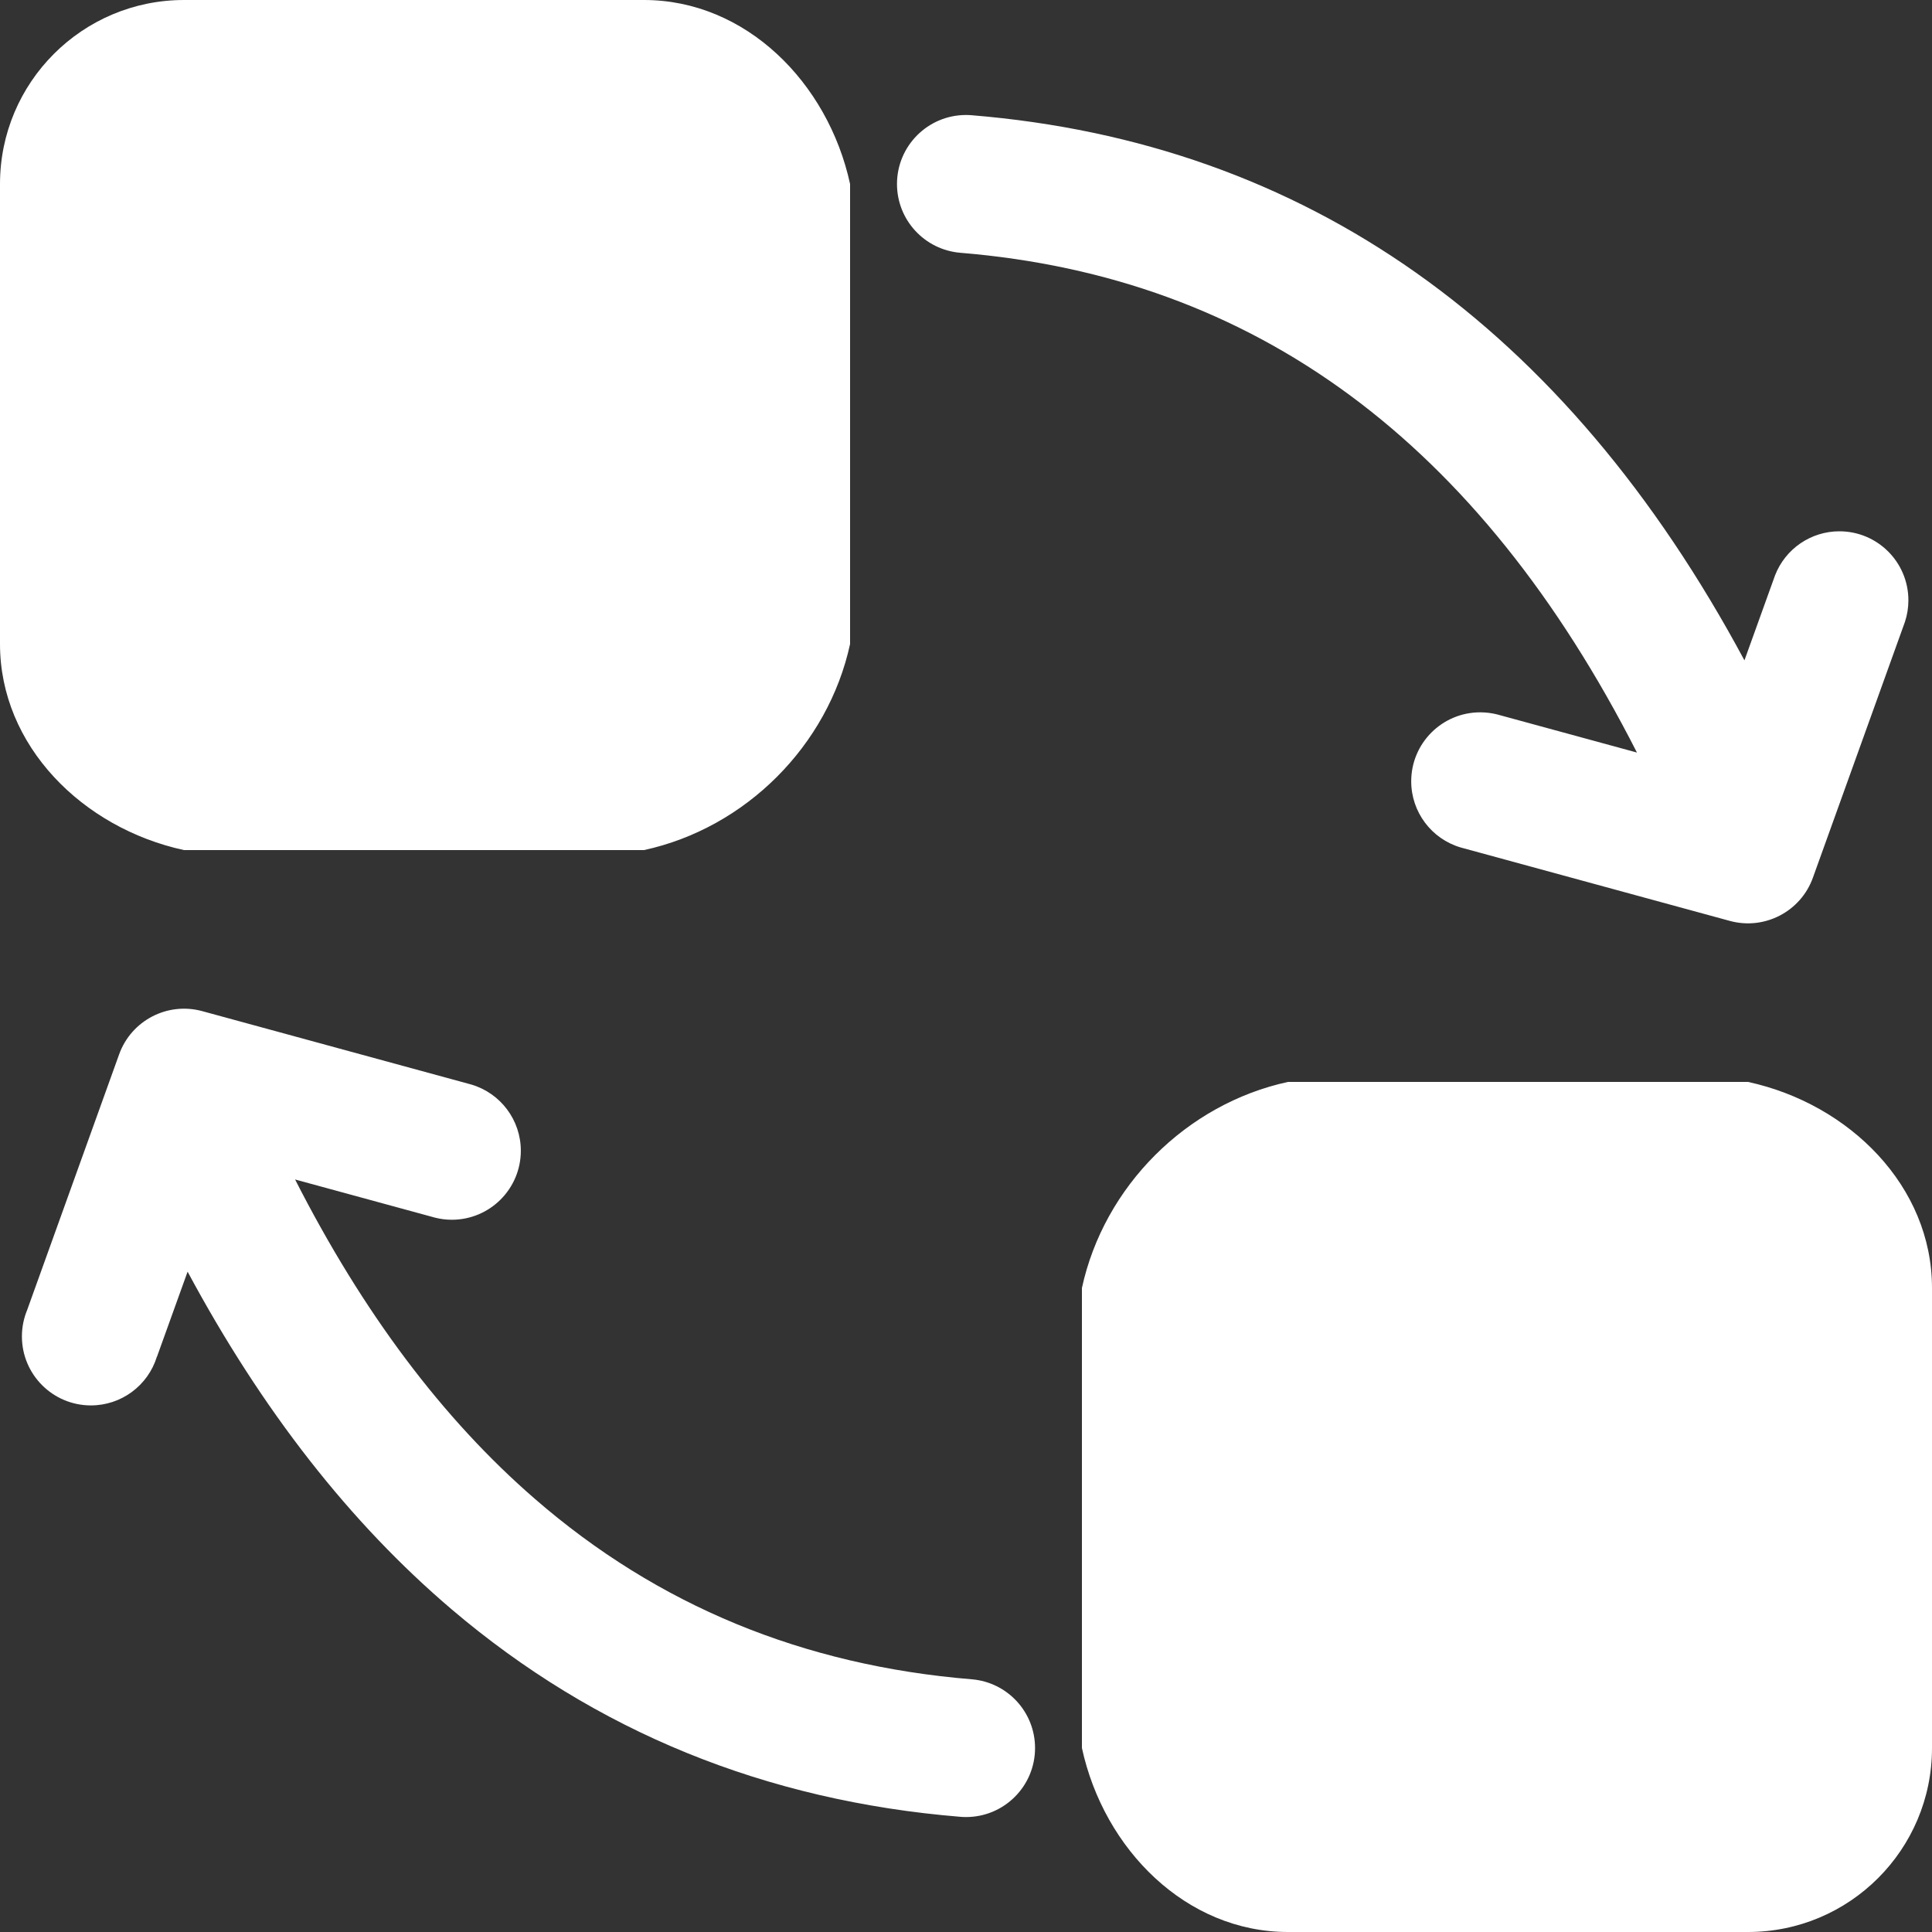 ﻿<?xml version="1.0" encoding="utf-8"?>
<svg version="1.1" xmlns:xlink="http://www.w3.org/1999/xlink" width="50px" height="50px" xmlns="http://www.w3.org/2000/svg">
  <rect width="100%" height="100%" fill="#333333" stroke="none"/>
  <g transform="matrix(1 0 0 1 -644 -565 )">
    <path d="M 0 4.762  C 0 2.132  2.132 0  4.762 0  L 16.667 0  C 19.297 0  21.429 2.132  22 4.762  L 22 16.667  C 21.429 19.297  19.297 21.429  16.667 22  L 4.762 22  C 2.132 21.429  0 19.297  0 16.667  L 0 4.762  Z M 28 33.333  C 28.571 30.703  30.703 28.571  33.333 28  L 45.238 28  C 47.868 28.571  50 30.703  50 33.333  L 50 45.238  C 50 47.868  47.868 50  45.238 50  L 33.333 50  C 30.703 50  28.571 47.868  28 45.238  L 28 33.333  Z M 45.146 17.09  L 45.939 14.888  C 46.206 14.202  46.867 13.75  47.603 13.75  C 48.59 13.75  49.389 14.55  49.389 15.536  C 49.389 15.726  49.359 15.916  49.299 16.096  L 46.918 22.714  C 46.603 23.591  45.667 24.078  44.768 23.833  L 37.804 21.933  C 37.044 21.71  36.522 21.012  36.522 20.22  C 36.522 19.234  37.322 18.435  38.308 18.435  C 38.454 18.435  38.6 18.453  38.742 18.488  L 42.364 19.476  C 38.267 11.427  32.473 7.167  24.854 6.542  C 23.927 6.465  23.214 5.691  23.214 4.762  C 23.214 3.776  24.014 2.976  25 2.976  C 25.049 2.976  25.098 2.978  25.146 2.982  C 33.794 3.692  40.502 8.44  45.146 17.09  Z M 4.062 35.113  L 4.06 35.112  C 3.829 35.861  3.137 36.372  2.353 36.372  C 1.367 36.372  0.567 35.573  0.567 34.586  C 0.567 34.352  0.613 34.121  0.702 33.905  L 3.083 27.287  C 3.398 26.41  4.334 25.923  5.233 26.168  L 12.198 28.068  C 12.957 28.292  13.479 28.989  13.479 29.781  C 13.479 30.767  12.679 31.567  11.693 31.567  C 11.547 31.567  11.401 31.549  11.26 31.513  L 7.637 30.525  C 9.393 33.974  11.46 36.725  13.842 38.79  C 17.023 41.551  20.779 43.1  25.148 43.46  C 26.074 43.536  26.787 44.31  26.787 45.239  C 26.787 46.226  25.987 47.025  25.001 47.025  C 24.952 47.025  24.903 47.023  24.855 47.019  C 19.802 46.605  15.402 44.808  11.688 41.649  C 9.057 39.411  6.779 36.494  4.855 32.911  L 4.062 35.113  Z " fill-rule="nonzero" fill="#ffffff" stroke="none" transform="matrix(1 0 0 1 644 565 )" />
  </g>
</svg>